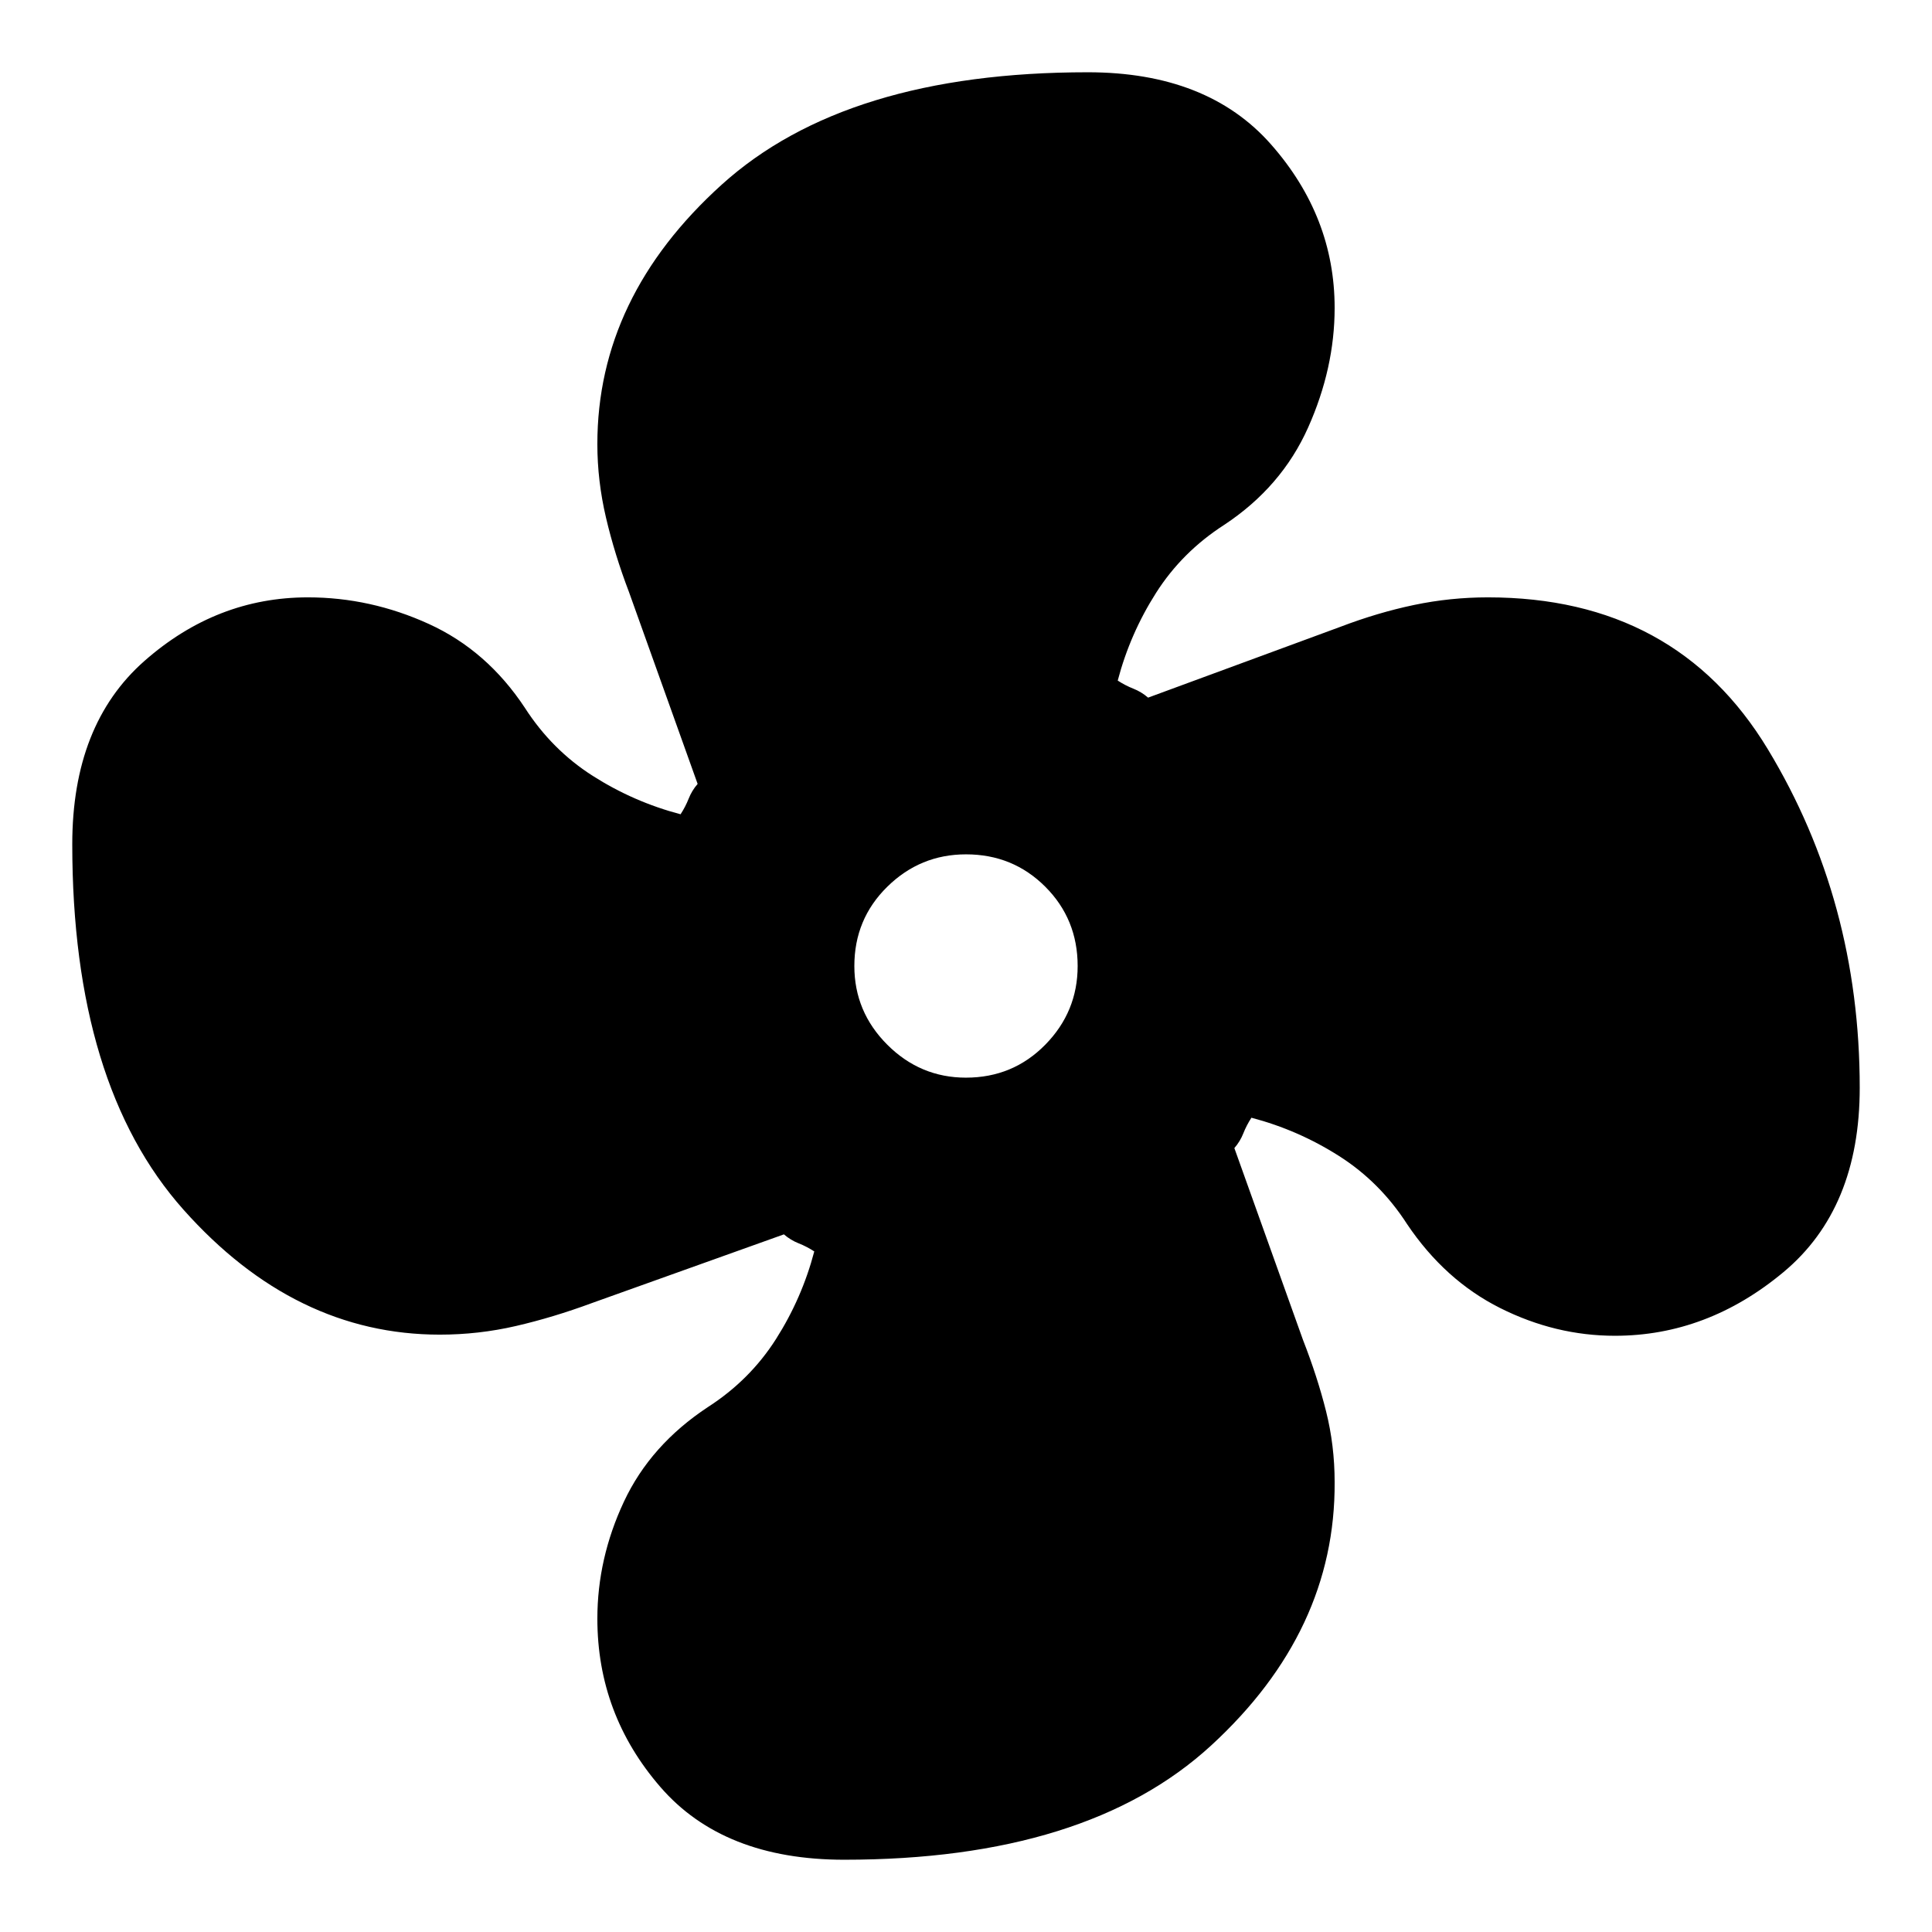 <svg xmlns="http://www.w3.org/2000/svg" height="24" viewBox="0 -960 960 960" width="24"><path d="M419.478-35.91q-60.044 0-91.349-36.153-31.304-36.153-31.304-83.631 0-29.957 13.196-58.131 13.195-28.174 41.717-47.001 20.87-13.434 33.805-33.739 12.934-20.304 19.065-43.608-3.739-2.435-7.761-4.022-4.021-1.587-7.326-4.456l-95.391 34.13q-19.261 7.131-37.805 11.413-18.543 4.283-37.804 4.283-72.044 0-127.327-62.065Q35.91-420.956 35.91-540.522q0-59.479 35.87-91.066 35.869-31.587 81.218-31.587 31.087 0 60.044 13.196 28.956 13.195 47.783 41.717 13.434 20.87 33.739 33.805 20.304 12.934 43.608 19.065 2.435-3.739 4.022-7.761 1.587-4.021 4.456-7.326l-34.13-95.391q-7.131-18.696-11.413-36.957-4.283-18.261-4.283-36.522 0-73.044 61.783-128.892t181.914-55.848q59.479 0 91.066 35.87 31.587 35.869 31.587 81.218 0 29.956-13.196 59.478-13.195 29.522-41.717 48.349-20.87 13.434-33.805 33.739-12.934 20.304-19.065 43.608 3.739 2.435 7.761 4.022 4.021 1.587 7.326 4.456l95.391-35.13q18.696-7.131 36.739-10.913 18.044-3.783 36.74-3.783 93.435 0 139.088 75.479 45.652 75.478 45.652 168.218 0 60.044-37.935 91.631-37.935 31.587-83.718 31.587-29.522 0-56.979-13.761-27.456-13.761-46.283-41.717-13.434-20.87-33.739-33.805-20.304-12.934-43.608-19.065-2.435 3.739-4.022 7.761-1.587 4.021-4.456 7.326l34.13 95.391q7.131 18.261 11.413 35.305 4.283 17.043 4.283 35.304.435 74.044-61.348 130.827T419.478-35.91ZM480-424.523q23.304 0 39.391-16.369 16.087-16.37 16.087-39.109 0-23.304-16.087-39.391T480-535.478q-22.739 0-39.109 16.087-16.369 16.087-16.369 39.391 0 22.739 16.369 39.109 16.37 16.369 39.109 16.369Z"/></svg>